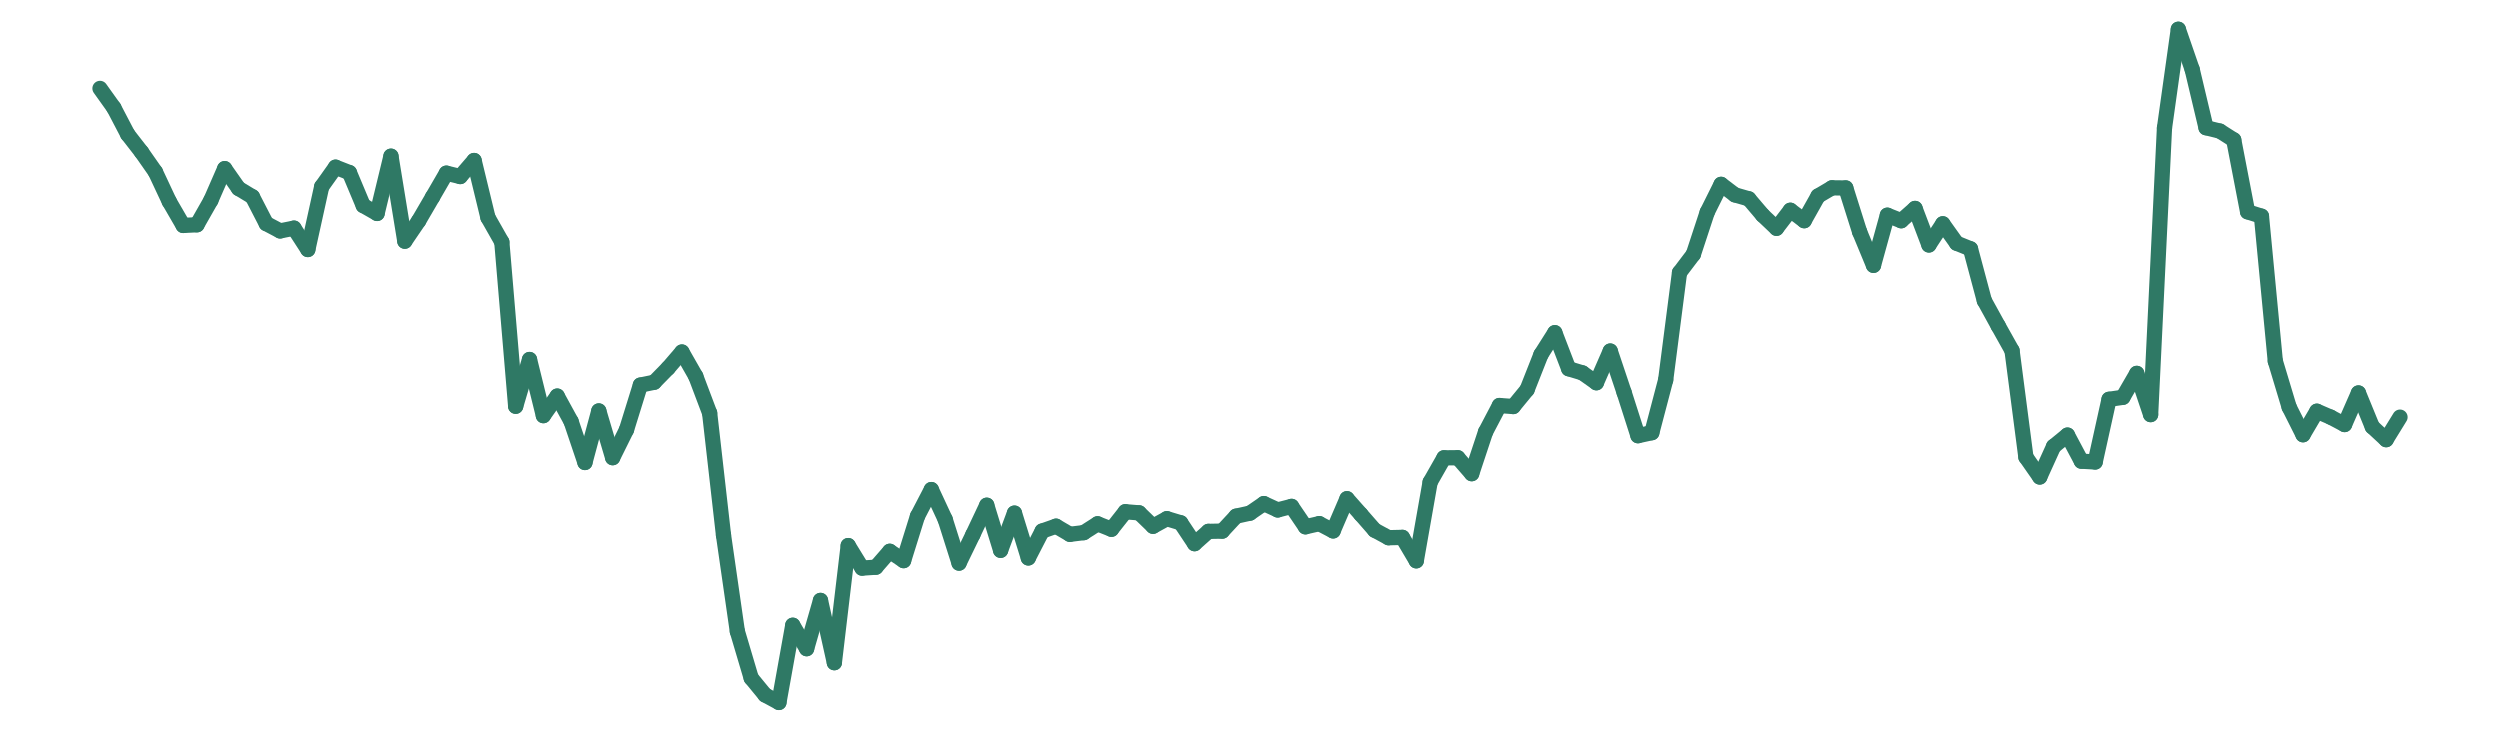 <svg width="164" height="48" viewBox="0 0 164 48" fill="none" xmlns="http://www.w3.org/2000/svg">
<g clip-path="url(#clip0_22_734)">
<mask id="mask0_22_734" style="mask-type:luminance" maskUnits="userSpaceOnUse" x="0" y="0" width="164" height="48">
<path d="M163.5 0.5V47.5H0.5V0.5H163.5Z" fill="white" stroke="white"/>
</mask>
<g mask="url(#mask0_22_734)">
<path d="M6.56 5.801L7.469 7.073" stroke="#2F7965" stroke-miterlimit="10" stroke-linecap="round"/>
<path d="M7.469 7.073L8.378 8.812" stroke="#2F7965" stroke-miterlimit="10" stroke-linecap="round"/>
<path d="M8.378 8.812L9.287 9.981" stroke="#2F7965" stroke-miterlimit="10" stroke-linecap="round"/>
<path d="M9.287 9.981L10.196 11.28" stroke="#2F7965" stroke-miterlimit="10" stroke-linecap="round"/>
<path d="M10.196 11.28L11.105 13.22" stroke="#2F7965" stroke-miterlimit="10" stroke-linecap="round"/>
<path d="M11.105 13.22L12.014 14.789" stroke="#2F7965" stroke-miterlimit="10" stroke-linecap="round"/>
<path d="M12.014 14.789L12.922 14.744" stroke="#2F7965" stroke-miterlimit="10" stroke-linecap="round"/>
<path d="M12.922 14.744L13.831 13.145" stroke="#2F7965" stroke-miterlimit="10" stroke-linecap="round"/>
<path d="M13.831 13.145L14.74 11.064" stroke="#2F7965" stroke-miterlimit="10" stroke-linecap="round"/>
<path d="M14.74 11.064L15.649 12.361" stroke="#2F7965" stroke-miterlimit="10" stroke-linecap="round"/>
<path d="M15.649 12.361L16.558 12.909" stroke="#2F7965" stroke-miterlimit="10" stroke-linecap="round"/>
<path d="M16.558 12.909L17.467 14.669" stroke="#2F7965" stroke-miterlimit="10" stroke-linecap="round"/>
<path d="M17.467 14.669L18.376 15.148" stroke="#2F7965" stroke-miterlimit="10" stroke-linecap="round"/>
<path d="M18.376 15.148L19.285 14.966" stroke="#2F7965" stroke-miterlimit="10" stroke-linecap="round"/>
<path d="M19.285 14.966L20.194 16.368" stroke="#2F7965" stroke-miterlimit="10" stroke-linecap="round"/>
<path d="M20.194 16.368L21.103 12.245" stroke="#2F7965" stroke-miterlimit="10" stroke-linecap="round"/>
<path d="M21.103 12.245L22.012 10.967" stroke="#2F7965" stroke-miterlimit="10" stroke-linecap="round"/>
<path d="M22.012 10.967L22.921 11.322" stroke="#2F7965" stroke-miterlimit="10" stroke-linecap="round"/>
<path d="M22.921 11.322L23.829 13.485" stroke="#2F7965" stroke-miterlimit="10" stroke-linecap="round"/>
<path d="M23.829 13.485L24.738 14.002" stroke="#2F7965" stroke-miterlimit="10" stroke-linecap="round"/>
<path d="M24.738 14.002L25.647 10.247" stroke="#2F7965" stroke-miterlimit="10" stroke-linecap="round"/>
<path d="M25.647 10.247L26.556 15.822" stroke="#2F7965" stroke-miterlimit="10" stroke-linecap="round"/>
<path d="M26.556 15.822L27.465 14.486" stroke="#2F7965" stroke-miterlimit="10" stroke-linecap="round"/>
<path d="M27.465 14.486L28.374 12.927" stroke="#2F7965" stroke-miterlimit="10" stroke-linecap="round"/>
<path d="M28.374 12.927L29.283 11.36" stroke="#2F7965" stroke-miterlimit="10" stroke-linecap="round"/>
<path d="M29.283 11.36L30.192 11.581" stroke="#2F7965" stroke-miterlimit="10" stroke-linecap="round"/>
<path d="M30.192 11.581L31.101 10.53" stroke="#2F7965" stroke-miterlimit="10" stroke-linecap="round"/>
<path d="M31.101 10.53L32.01 14.273" stroke="#2F7965" stroke-miterlimit="10" stroke-linecap="round"/>
<path d="M32.01 14.273L32.919 15.876" stroke="#2F7965" stroke-miterlimit="10" stroke-linecap="round"/>
<path d="M32.919 15.876L33.828 26.65" stroke="#2F7965" stroke-miterlimit="10" stroke-linecap="round"/>
<path d="M33.828 26.65L34.736 23.584" stroke="#2F7965" stroke-miterlimit="10" stroke-linecap="round"/>
<path d="M34.736 23.584L35.645 27.265" stroke="#2F7965" stroke-miterlimit="10" stroke-linecap="round"/>
<path d="M35.645 27.265L36.554 25.984" stroke="#2F7965" stroke-miterlimit="10" stroke-linecap="round"/>
<path d="M36.554 25.984L37.463 27.645" stroke="#2F7965" stroke-miterlimit="10" stroke-linecap="round"/>
<path d="M37.463 27.645L38.372 30.339" stroke="#2F7965" stroke-miterlimit="10" stroke-linecap="round"/>
<path d="M38.372 30.339L39.281 26.958" stroke="#2F7965" stroke-miterlimit="10" stroke-linecap="round"/>
<path d="M39.281 26.958L40.19 30.023" stroke="#2F7965" stroke-miterlimit="10" stroke-linecap="round"/>
<path d="M40.19 30.023L41.099 28.19" stroke="#2F7965" stroke-miterlimit="10" stroke-linecap="round"/>
<path d="M41.099 28.19L42.008 25.262" stroke="#2F7965" stroke-miterlimit="10" stroke-linecap="round"/>
<path d="M42.008 25.262L42.917 25.074" stroke="#2F7965" stroke-miterlimit="10" stroke-linecap="round"/>
<path d="M42.917 25.074L43.825 24.148" stroke="#2F7965" stroke-miterlimit="10" stroke-linecap="round"/>
<path d="M43.826 24.148L44.734 23.093" stroke="#2F7965" stroke-miterlimit="10" stroke-linecap="round"/>
<path d="M44.734 23.093L45.643 24.687" stroke="#2F7965" stroke-miterlimit="10" stroke-linecap="round"/>
<path d="M45.643 24.687L46.552 27.094" stroke="#2F7965" stroke-miterlimit="10" stroke-linecap="round"/>
<path d="M46.552 27.094L47.461 35.1" stroke="#2F7965" stroke-miterlimit="10" stroke-linecap="round"/>
<path d="M47.461 35.1L48.37 41.418" stroke="#2F7965" stroke-miterlimit="10" stroke-linecap="round"/>
<path d="M48.37 41.418L49.279 44.481" stroke="#2F7965" stroke-miterlimit="10" stroke-linecap="round"/>
<path d="M49.279 44.481L50.188 45.588" stroke="#2F7965" stroke-miterlimit="10" stroke-linecap="round"/>
<path d="M50.188 45.588L51.097 46.08" stroke="#2F7965" stroke-miterlimit="10" stroke-linecap="round"/>
<path d="M51.097 46.08L52.006 41.016" stroke="#2F7965" stroke-miterlimit="10" stroke-linecap="round"/>
<path d="M52.006 41.016L52.915 42.552" stroke="#2F7965" stroke-miterlimit="10" stroke-linecap="round"/>
<path d="M52.915 42.552L53.824 39.388" stroke="#2F7965" stroke-miterlimit="10" stroke-linecap="round"/>
<path d="M53.824 39.388L54.733 43.471" stroke="#2F7965" stroke-miterlimit="10" stroke-linecap="round"/>
<path d="M54.733 43.471L55.642 35.79" stroke="#2F7965" stroke-miterlimit="10" stroke-linecap="round"/>
<path d="M55.642 35.79L56.55 37.267" stroke="#2F7965" stroke-miterlimit="10" stroke-linecap="round"/>
<path d="M56.55 37.267L57.459 37.207" stroke="#2F7965" stroke-miterlimit="10" stroke-linecap="round"/>
<path d="M57.459 37.207L58.368 36.164" stroke="#2F7965" stroke-miterlimit="10" stroke-linecap="round"/>
<path d="M58.368 36.164L59.277 36.776" stroke="#2F7965" stroke-miterlimit="10" stroke-linecap="round"/>
<path d="M59.277 36.776L60.186 33.865" stroke="#2F7965" stroke-miterlimit="10" stroke-linecap="round"/>
<path d="M60.186 33.865L61.095 32.116" stroke="#2F7965" stroke-miterlimit="10" stroke-linecap="round"/>
<path d="M61.095 32.116L62.004 34.071" stroke="#2F7965" stroke-miterlimit="10" stroke-linecap="round"/>
<path d="M62.004 34.071L62.913 36.939" stroke="#2F7965" stroke-miterlimit="10" stroke-linecap="round"/>
<path d="M62.913 36.939L63.822 35.068" stroke="#2F7965" stroke-miterlimit="10" stroke-linecap="round"/>
<path d="M63.822 35.068L64.731 33.143" stroke="#2F7965" stroke-miterlimit="10" stroke-linecap="round"/>
<path d="M64.731 33.143L65.64 36.1" stroke="#2F7965" stroke-miterlimit="10" stroke-linecap="round"/>
<path d="M65.639 36.1L66.548 33.661" stroke="#2F7965" stroke-miterlimit="10" stroke-linecap="round"/>
<path d="M66.549 33.661L67.457 36.599" stroke="#2F7965" stroke-miterlimit="10" stroke-linecap="round"/>
<path d="M67.457 36.599L68.366 34.836" stroke="#2F7965" stroke-miterlimit="10" stroke-linecap="round"/>
<path d="M68.366 34.836L69.275 34.517" stroke="#2F7965" stroke-miterlimit="10" stroke-linecap="round"/>
<path d="M69.275 34.517L70.184 35.051" stroke="#2F7965" stroke-miterlimit="10" stroke-linecap="round"/>
<path d="M70.184 35.051L71.093 34.94" stroke="#2F7965" stroke-miterlimit="10" stroke-linecap="round"/>
<path d="M71.093 34.94L72.002 34.361" stroke="#2F7965" stroke-miterlimit="10" stroke-linecap="round"/>
<path d="M72.002 34.361L72.911 34.72" stroke="#2F7965" stroke-miterlimit="10" stroke-linecap="round"/>
<path d="M72.911 34.72L73.82 33.569" stroke="#2F7965" stroke-miterlimit="10" stroke-linecap="round"/>
<path d="M73.82 33.569L74.729 33.644" stroke="#2F7965" stroke-miterlimit="10" stroke-linecap="round"/>
<path d="M74.729 33.644L75.638 34.523" stroke="#2F7965" stroke-miterlimit="10" stroke-linecap="round"/>
<path d="M75.638 34.523L76.547 34.025" stroke="#2F7965" stroke-miterlimit="10" stroke-linecap="round"/>
<path d="M76.547 34.025L77.456 34.298" stroke="#2F7965" stroke-miterlimit="10" stroke-linecap="round"/>
<path d="M77.455 34.298L78.364 35.664" stroke="#2F7965" stroke-miterlimit="10" stroke-linecap="round"/>
<path d="M78.364 35.664L79.273 34.858" stroke="#2F7965" stroke-miterlimit="10" stroke-linecap="round"/>
<path d="M79.273 34.858L80.182 34.84" stroke="#2F7965" stroke-miterlimit="10" stroke-linecap="round"/>
<path d="M80.182 34.84L81.091 33.861" stroke="#2F7965" stroke-miterlimit="10" stroke-linecap="round"/>
<path d="M81.091 33.861L82 33.66" stroke="#2F7965" stroke-miterlimit="10" stroke-linecap="round"/>
<path d="M82 33.66L82.909 33.035" stroke="#2F7965" stroke-miterlimit="10" stroke-linecap="round"/>
<path d="M82.909 33.035L83.818 33.451" stroke="#2F7965" stroke-miterlimit="10" stroke-linecap="round"/>
<path d="M83.818 33.452L84.727 33.219" stroke="#2F7965" stroke-miterlimit="10" stroke-linecap="round"/>
<path d="M84.727 33.219L85.636 34.557" stroke="#2F7965" stroke-miterlimit="10" stroke-linecap="round"/>
<path d="M85.636 34.557L86.545 34.35" stroke="#2F7965" stroke-miterlimit="10" stroke-linecap="round"/>
<path d="M86.545 34.35L87.454 34.826" stroke="#2F7965" stroke-miterlimit="10" stroke-linecap="round"/>
<path d="M87.454 34.826L88.362 32.715" stroke="#2F7965" stroke-miterlimit="10" stroke-linecap="round"/>
<path d="M88.362 32.715L89.271 33.742" stroke="#2F7965" stroke-miterlimit="10" stroke-linecap="round"/>
<path d="M89.271 33.742L90.18 34.781" stroke="#2F7965" stroke-miterlimit="10" stroke-linecap="round"/>
<path d="M90.18 34.781L91.089 35.273" stroke="#2F7965" stroke-miterlimit="10" stroke-linecap="round"/>
<path d="M91.089 35.273L91.998 35.252" stroke="#2F7965" stroke-miterlimit="10" stroke-linecap="round"/>
<path d="M91.998 35.252L92.907 36.788" stroke="#2F7965" stroke-miterlimit="10" stroke-linecap="round"/>
<path d="M92.907 36.788L93.816 31.629" stroke="#2F7965" stroke-miterlimit="10" stroke-linecap="round"/>
<path d="M93.816 31.629L94.725 30.032" stroke="#2F7965" stroke-miterlimit="10" stroke-linecap="round"/>
<path d="M94.725 30.032L95.634 30.029" stroke="#2F7965" stroke-miterlimit="10" stroke-linecap="round"/>
<path d="M95.634 30.029L96.543 31.072" stroke="#2F7965" stroke-miterlimit="10" stroke-linecap="round"/>
<path d="M96.543 31.072L97.452 28.334" stroke="#2F7965" stroke-miterlimit="10" stroke-linecap="round"/>
<path d="M97.452 28.334L98.361 26.602" stroke="#2F7965" stroke-miterlimit="10" stroke-linecap="round"/>
<path d="M98.361 26.602L99.269 26.668" stroke="#2F7965" stroke-miterlimit="10" stroke-linecap="round"/>
<path d="M99.269 26.668L100.178 25.561" stroke="#2F7965" stroke-miterlimit="10" stroke-linecap="round"/>
<path d="M100.178 25.561L101.087 23.258" stroke="#2F7965" stroke-miterlimit="10" stroke-linecap="round"/>
<path d="M101.087 23.258L101.996 21.825" stroke="#2F7965" stroke-miterlimit="10" stroke-linecap="round"/>
<path d="M101.996 21.825L102.905 24.189" stroke="#2F7965" stroke-miterlimit="10" stroke-linecap="round"/>
<path d="M102.905 24.189L103.814 24.464" stroke="#2F7965" stroke-miterlimit="10" stroke-linecap="round"/>
<path d="M103.814 24.465L104.723 25.108" stroke="#2F7965" stroke-miterlimit="10" stroke-linecap="round"/>
<path d="M104.723 25.108L105.632 23.029" stroke="#2F7965" stroke-miterlimit="10" stroke-linecap="round"/>
<path d="M105.632 23.029L106.541 25.742" stroke="#2F7965" stroke-miterlimit="10" stroke-linecap="round"/>
<path d="M106.541 25.742L107.45 28.581" stroke="#2F7965" stroke-miterlimit="10" stroke-linecap="round"/>
<path d="M107.45 28.581L108.359 28.383" stroke="#2F7965" stroke-miterlimit="10" stroke-linecap="round"/>
<path d="M108.359 28.383L109.268 24.925" stroke="#2F7965" stroke-miterlimit="10" stroke-linecap="round"/>
<path d="M109.268 24.925L110.176 17.883" stroke="#2F7965" stroke-miterlimit="10" stroke-linecap="round"/>
<path d="M110.176 17.883L111.085 16.684" stroke="#2F7965" stroke-miterlimit="10" stroke-linecap="round"/>
<path d="M111.085 16.684L111.994 13.92" stroke="#2F7965" stroke-miterlimit="10" stroke-linecap="round"/>
<path d="M111.994 13.92L112.903 12.095" stroke="#2F7965" stroke-miterlimit="10" stroke-linecap="round"/>
<path d="M112.903 12.095L113.812 12.783" stroke="#2F7965" stroke-miterlimit="10" stroke-linecap="round"/>
<path d="M113.812 12.783L114.721 13.044" stroke="#2F7965" stroke-miterlimit="10" stroke-linecap="round"/>
<path d="M114.721 13.044L115.63 14.113" stroke="#2F7965" stroke-miterlimit="10" stroke-linecap="round"/>
<path d="M115.63 14.114L116.539 14.976" stroke="#2F7965" stroke-miterlimit="10" stroke-linecap="round"/>
<path d="M116.539 14.976L117.448 13.793" stroke="#2F7965" stroke-miterlimit="10" stroke-linecap="round"/>
<path d="M117.448 13.793L118.357 14.477" stroke="#2F7965" stroke-miterlimit="10" stroke-linecap="round"/>
<path d="M118.357 14.477L119.266 12.859" stroke="#2F7965" stroke-miterlimit="10" stroke-linecap="round"/>
<path d="M119.266 12.859L120.175 12.322" stroke="#2F7965" stroke-miterlimit="10" stroke-linecap="round"/>
<path d="M120.175 12.322L121.083 12.331" stroke="#2F7965" stroke-miterlimit="10" stroke-linecap="round"/>
<path d="M121.083 12.331L121.992 15.211" stroke="#2F7965" stroke-miterlimit="10" stroke-linecap="round"/>
<path d="M121.992 15.211L122.901 17.406" stroke="#2F7965" stroke-miterlimit="10" stroke-linecap="round"/>
<path d="M122.901 17.406L123.81 14.118" stroke="#2F7965" stroke-miterlimit="10" stroke-linecap="round"/>
<path d="M123.81 14.118L124.719 14.48" stroke="#2F7965" stroke-miterlimit="10" stroke-linecap="round"/>
<path d="M124.719 14.48L125.628 13.675" stroke="#2F7965" stroke-miterlimit="10" stroke-linecap="round"/>
<path d="M125.628 13.675L126.537 16.069" stroke="#2F7965" stroke-miterlimit="10" stroke-linecap="round"/>
<path d="M126.537 16.069L127.446 14.682" stroke="#2F7965" stroke-miterlimit="10" stroke-linecap="round"/>
<path d="M127.446 14.682L128.355 15.955" stroke="#2F7965" stroke-miterlimit="10" stroke-linecap="round"/>
<path d="M128.355 15.955L129.264 16.323" stroke="#2F7965" stroke-miterlimit="10" stroke-linecap="round"/>
<path d="M129.264 16.323L130.173 19.725" stroke="#2F7965" stroke-miterlimit="10" stroke-linecap="round"/>
<path d="M130.173 19.725L131.082 21.377" stroke="#2F7965" stroke-miterlimit="10" stroke-linecap="round"/>
<path d="M131.082 21.377L131.99 23" stroke="#2F7965" stroke-miterlimit="10" stroke-linecap="round"/>
<path d="M131.99 23L132.899 29.987" stroke="#2F7965" stroke-miterlimit="10" stroke-linecap="round"/>
<path d="M132.899 29.987L133.808 31.29" stroke="#2F7965" stroke-miterlimit="10" stroke-linecap="round"/>
<path d="M133.808 31.29L134.717 29.286" stroke="#2F7965" stroke-miterlimit="10" stroke-linecap="round"/>
<path d="M134.717 29.286L135.626 28.543" stroke="#2F7965" stroke-miterlimit="10" stroke-linecap="round"/>
<path d="M135.626 28.543L136.535 30.253" stroke="#2F7965" stroke-miterlimit="10" stroke-linecap="round"/>
<path d="M136.535 30.253L137.444 30.305" stroke="#2F7965" stroke-miterlimit="10" stroke-linecap="round"/>
<path d="M137.444 30.305L138.353 26.195" stroke="#2F7965" stroke-miterlimit="10" stroke-linecap="round"/>
<path d="M138.353 26.195L139.262 26.062" stroke="#2F7965" stroke-miterlimit="10" stroke-linecap="round"/>
<path d="M139.262 26.062L140.171 24.496" stroke="#2F7965" stroke-miterlimit="10" stroke-linecap="round"/>
<path d="M140.171 24.496L141.08 27.197" stroke="#2F7965" stroke-miterlimit="10" stroke-linecap="round"/>
<path d="M141.08 27.197L141.989 8.399" stroke="#2F7965" stroke-miterlimit="10" stroke-linecap="round"/>
<path d="M141.989 8.399L142.897 1.92" stroke="#2F7965" stroke-miterlimit="10" stroke-linecap="round"/>
<path d="M142.897 1.92L143.806 4.553" stroke="#2F7965" stroke-miterlimit="10" stroke-linecap="round"/>
<path d="M143.806 4.553L144.715 8.377" stroke="#2F7965" stroke-miterlimit="10" stroke-linecap="round"/>
<path d="M144.715 8.377L145.624 8.6" stroke="#2F7965" stroke-miterlimit="10" stroke-linecap="round"/>
<path d="M145.624 8.6L146.533 9.177" stroke="#2F7965" stroke-miterlimit="10" stroke-linecap="round"/>
<path d="M146.533 9.177L147.442 13.893" stroke="#2F7965" stroke-miterlimit="10" stroke-linecap="round"/>
<path d="M147.442 13.894L148.351 14.182" stroke="#2F7965" stroke-miterlimit="10" stroke-linecap="round"/>
<path d="M148.351 14.182L149.26 23.691" stroke="#2F7965" stroke-miterlimit="10" stroke-linecap="round"/>
<path d="M149.26 23.691L150.169 26.709" stroke="#2F7965" stroke-miterlimit="10" stroke-linecap="round"/>
<path d="M150.169 26.709L151.078 28.518" stroke="#2F7965" stroke-miterlimit="10" stroke-linecap="round"/>
<path d="M151.078 28.518L151.987 26.976" stroke="#2F7965" stroke-miterlimit="10" stroke-linecap="round"/>
<path d="M151.987 26.976L152.895 27.367" stroke="#2F7965" stroke-miterlimit="10" stroke-linecap="round"/>
<path d="M152.896 27.367L153.804 27.849" stroke="#2F7965" stroke-miterlimit="10" stroke-linecap="round"/>
<path d="M153.804 27.849L154.713 25.779" stroke="#2F7965" stroke-miterlimit="10" stroke-linecap="round"/>
<path d="M154.713 25.779L155.622 27.997" stroke="#2F7965" stroke-miterlimit="10" stroke-linecap="round"/>
<path d="M155.622 27.997L156.531 28.841" stroke="#2F7965" stroke-miterlimit="10" stroke-linecap="round"/>
<path d="M156.531 28.841L157.44 27.365" stroke="#2F7965" stroke-miterlimit="10" stroke-linecap="round"/>
</g>
</g>
<defs>
<clipPath id="clip0_22_734">
<rect width="164" height="48" fill="white"/>
</clipPath>
</defs>
</svg>
